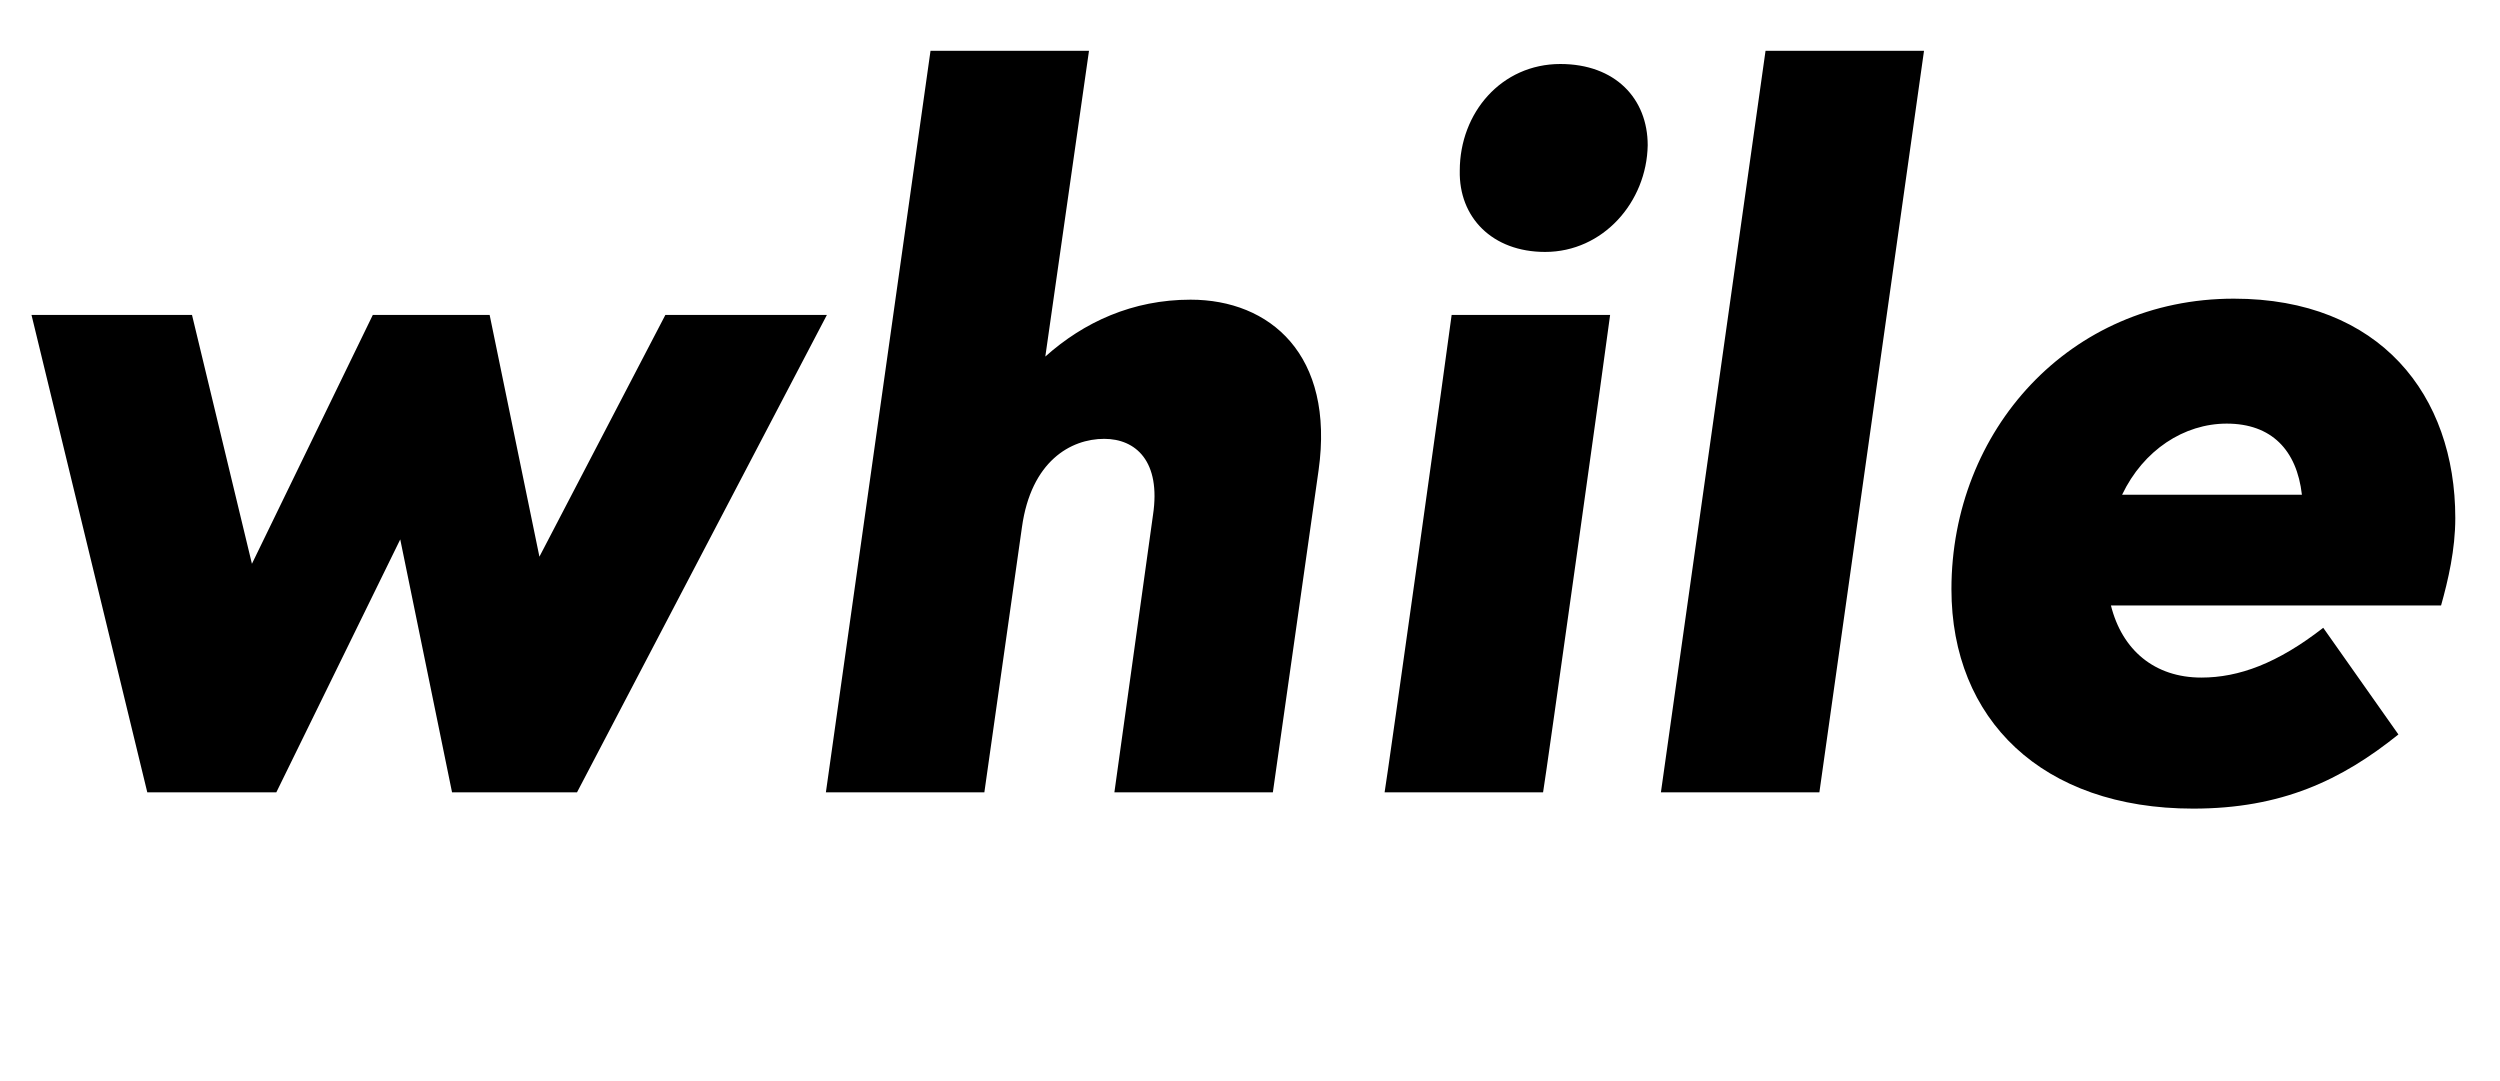 <svg width="2461" height="1064.002" xmlns="http://www.w3.org/2000/svg"><path d="M145 780.002h127l122-249 51 249h123l246-470H655l-124 238-49-238H367l-119 245-59-245H31zm824 0l37-261c9-65 48-87 81-87 31 0 56 22 48 75l-38 273h156l45-317c16-114-48-168-126-168-57 0-105 22-143 56l43-301H916l-103 730zm550 0c2-10 65-460 66-470h-156c-1 10-64 460-66 470h156zm2-532c57 0 100-49 101-105 0-46-32-80-86-80-58 0-99 48-99 105-1 46 32 80 84 80zm270 532l103-730h-156l-103 730zm130-200c0 128 89 216 238 216 87 0 146-28 202-73l-74-105c-45 35-83 49-120 49-46 0-78-27-89-71h325c7-25 14-55 14-86 0-121-74-216-218-216-162 0-278 130-278 286zm168-93c21-44 61-70 103-70 44 0 69 26 74 70zm0 0"/></svg>